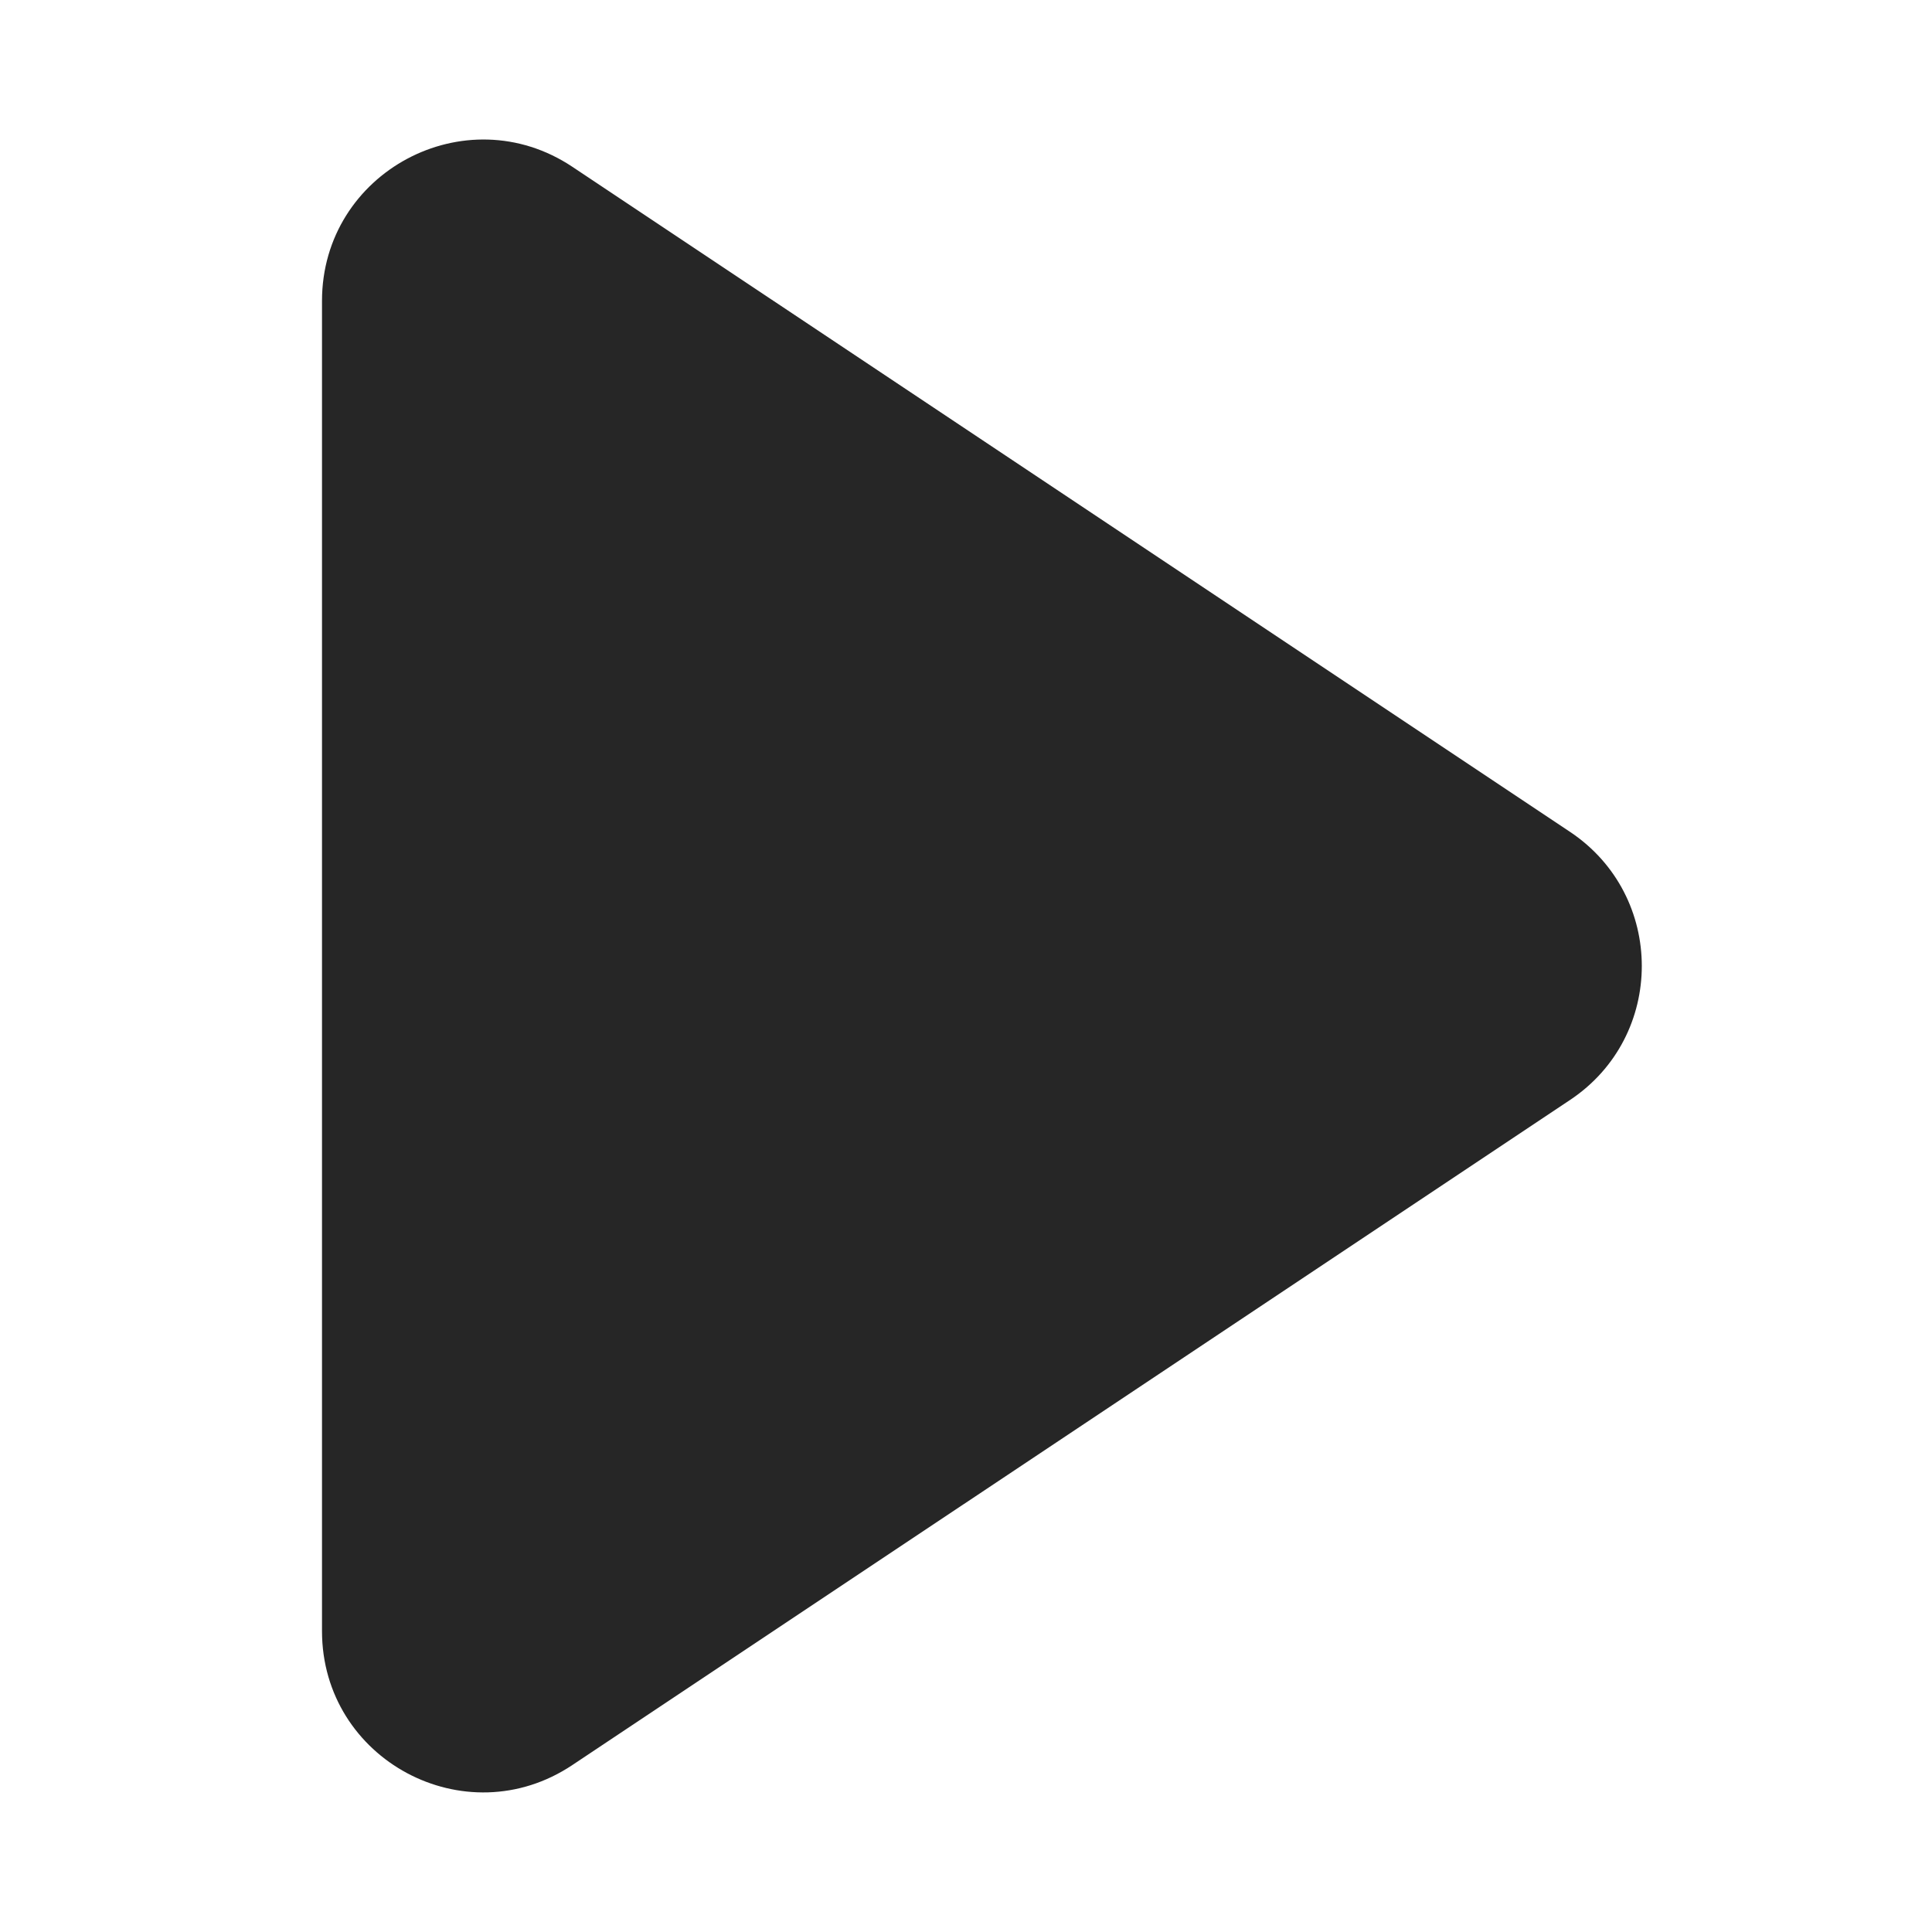 <?xml version="1.0" encoding="iso-8859-1"?>
<!-- Generator: Adobe Illustrator 19.2.1, SVG Export Plug-In . SVG Version: 6.00 Build 0)  -->
<svg version="1.1" xmlns="http://www.w3.org/2000/svg" xmlns:xlink="http://www.w3.org/1999/xlink" x="0px" y="0px"
	 viewBox="0 0 12 12" style="enable-background:new 0 0 12 12;" xml:space="preserve">
<g id="triangle-r">
	<rect id="bounding_148_" style="fill:none;" width="12" height="12"/>
	<path style="fill:#262626;" d="M9.752,6.832l-6.197,4.131C2.89,11.407,2,10.93,2,10.131V1.869C2,1.07,2.89,0.593,3.555,1.036
		l6.197,4.131C10.346,5.564,10.346,6.436,9.752,6.832z"/>
</g>
<g id="Layer_1">
</g>
</svg>
